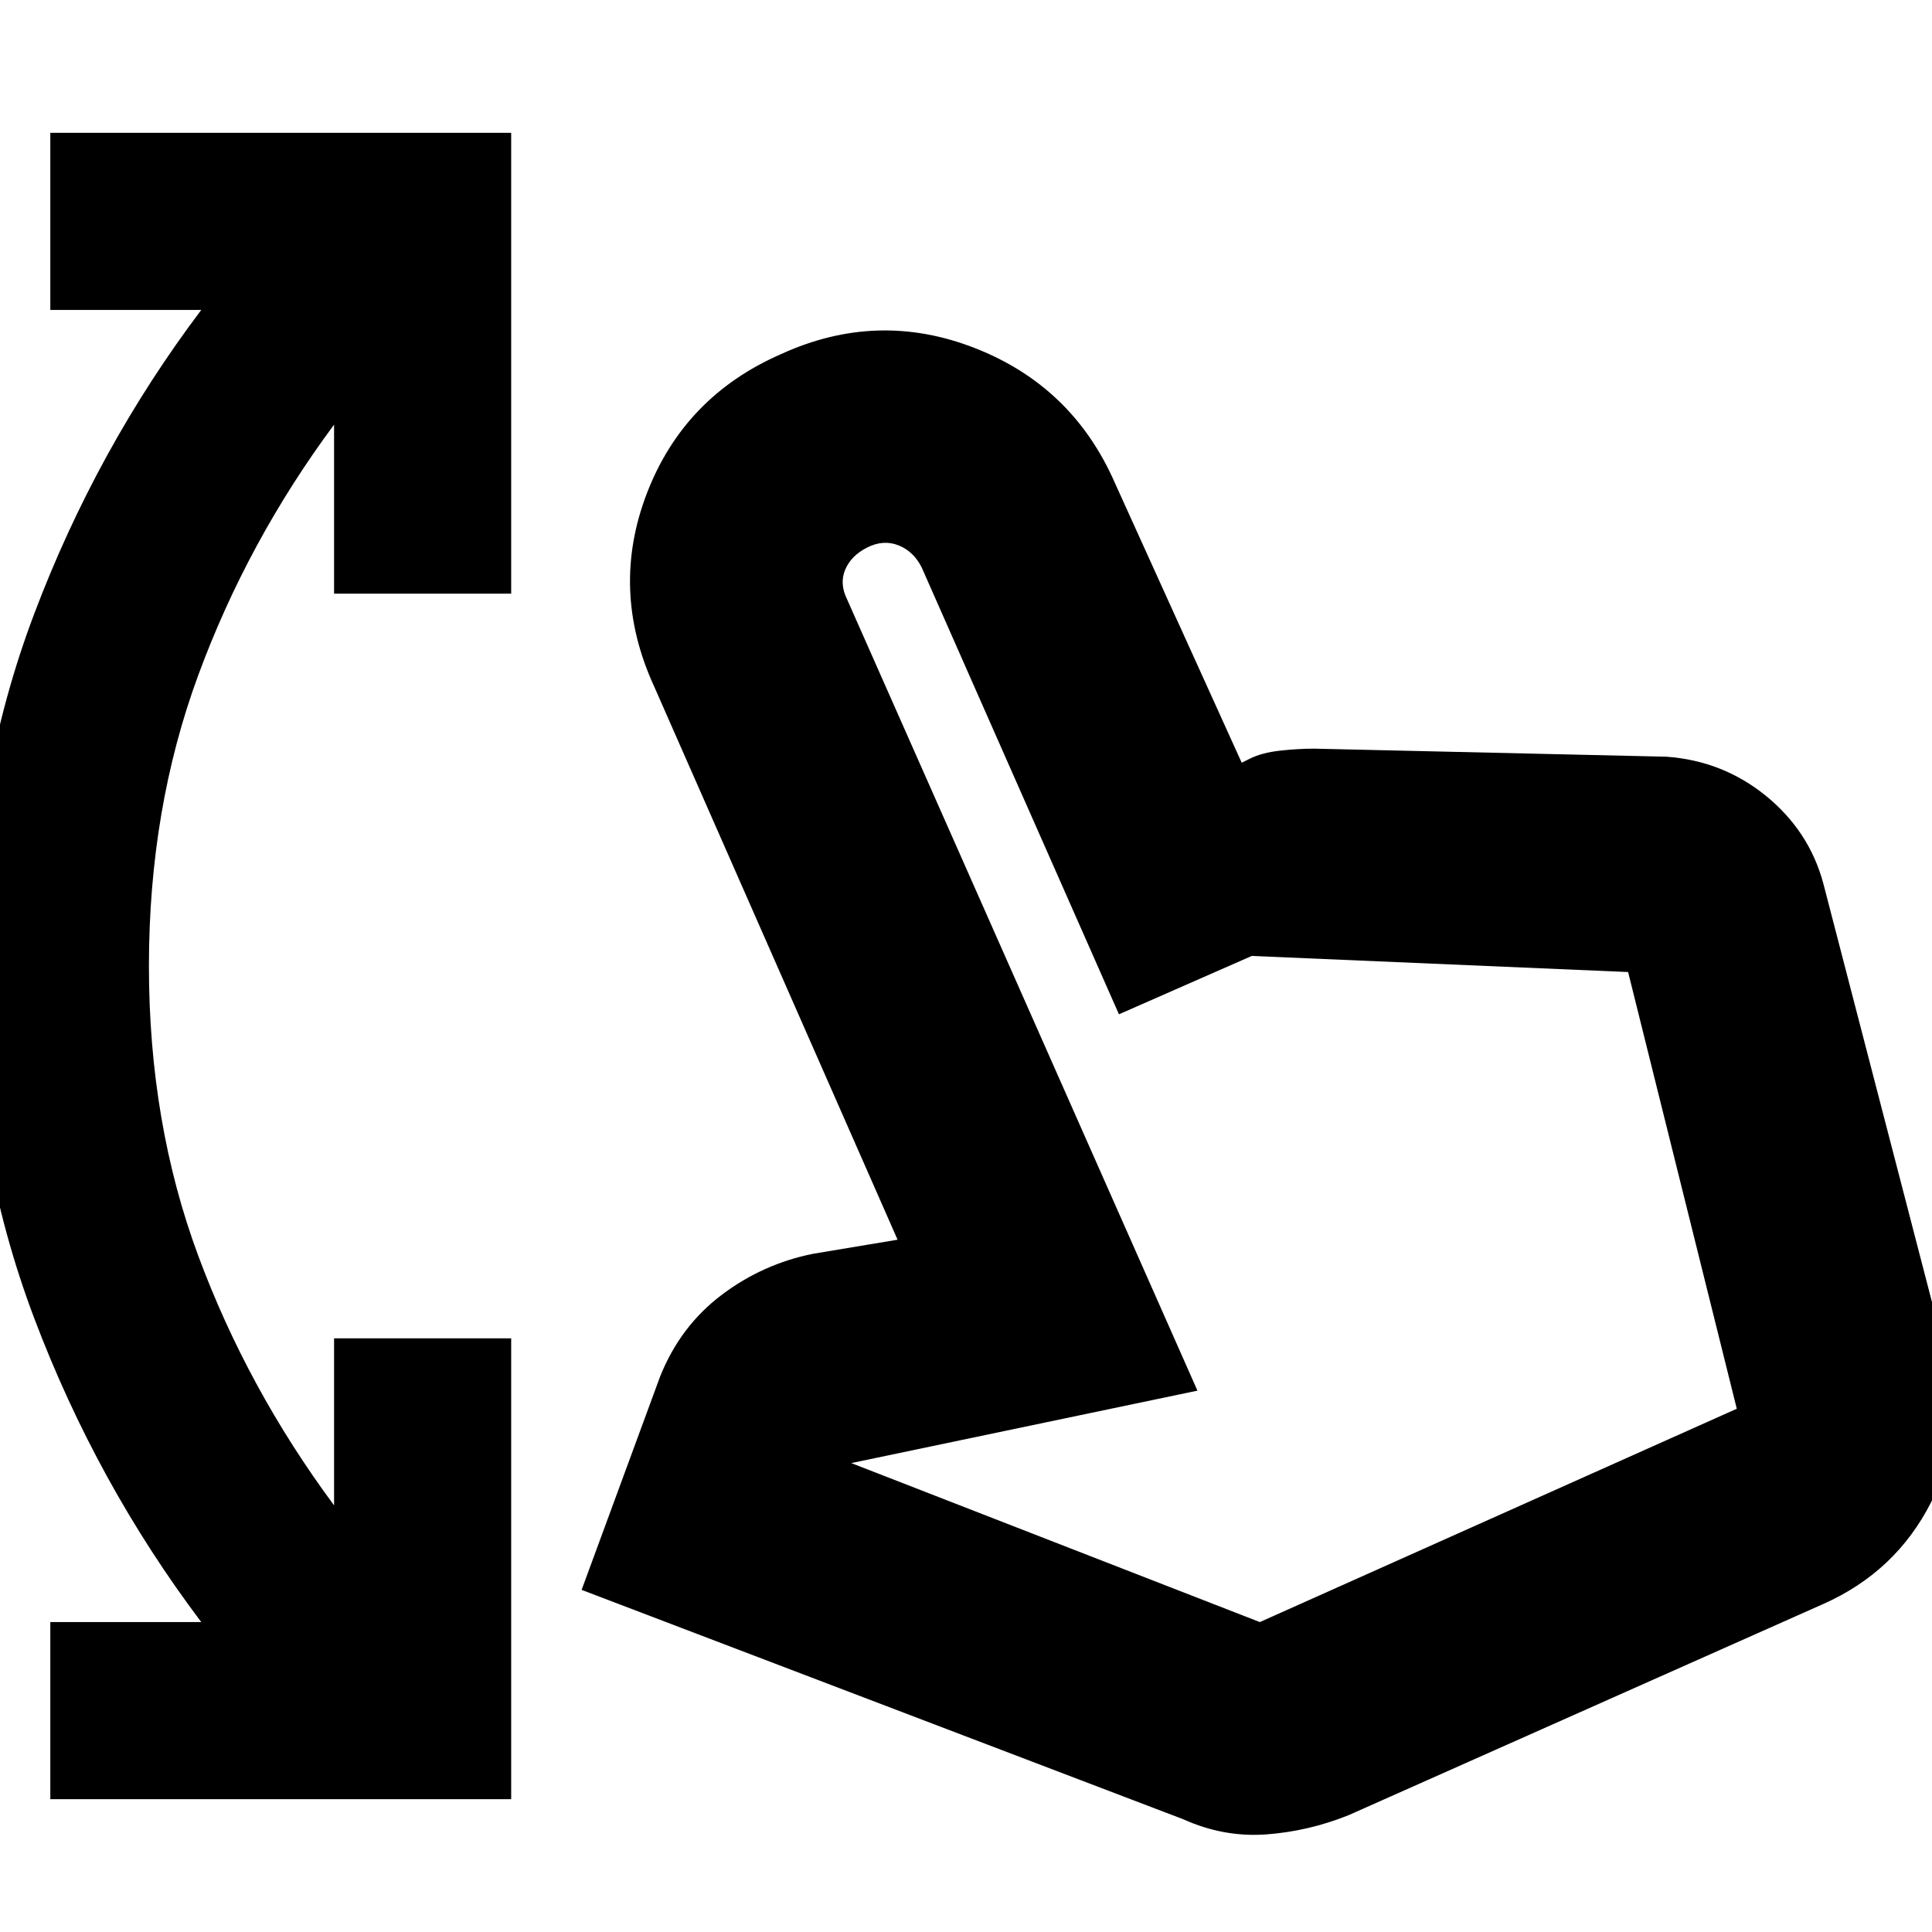 <svg xmlns="http://www.w3.org/2000/svg" height="24" width="24"><path d="M.625 22.35v-2.2H2.5Q1.2 18.425.425 16.375-.35 14.325-.35 12t.775-4.375Q1.2 5.575 2.5 3.85H.625v-2.2H6.35v5.725h-2.2v-2.1q-1.075 1.45-1.687 3.112Q1.85 10.05 1.85 12t.613 3.6q.612 1.65 1.687 3.1v-2.075h2.2v5.725Zm14.075.25-7.475-2.85.975-2.65q.25-.625.763-1.013.512-.387 1.137-.512l1.05-.175-3.025-6.875q-.55-1.2-.088-2.4Q8.5 4.925 9.7 4.4q1.2-.55 2.413-.075Q13.325 4.8 13.85 6l1.575 3.475.1-.05q.15-.075.375-.1.225-.025.425-.025l4.375.1q.7.05 1.238.487.537.438.712 1.088l1.525 5.875q.25.95-.187 1.813-.438.862-1.338 1.262l-5.9 2.625q-.5.2-1.025.238-.525.037-1.025-.188Zm.95-2.45 5.925-2.65-1.35-5.425-4.675-.2-1.65.725-2.45-5.55q-.1-.2-.287-.275-.188-.075-.388.025t-.275.275q-.075.175.025.375l4.35 9.825-4.3.9Zm0 0Z"/></svg>